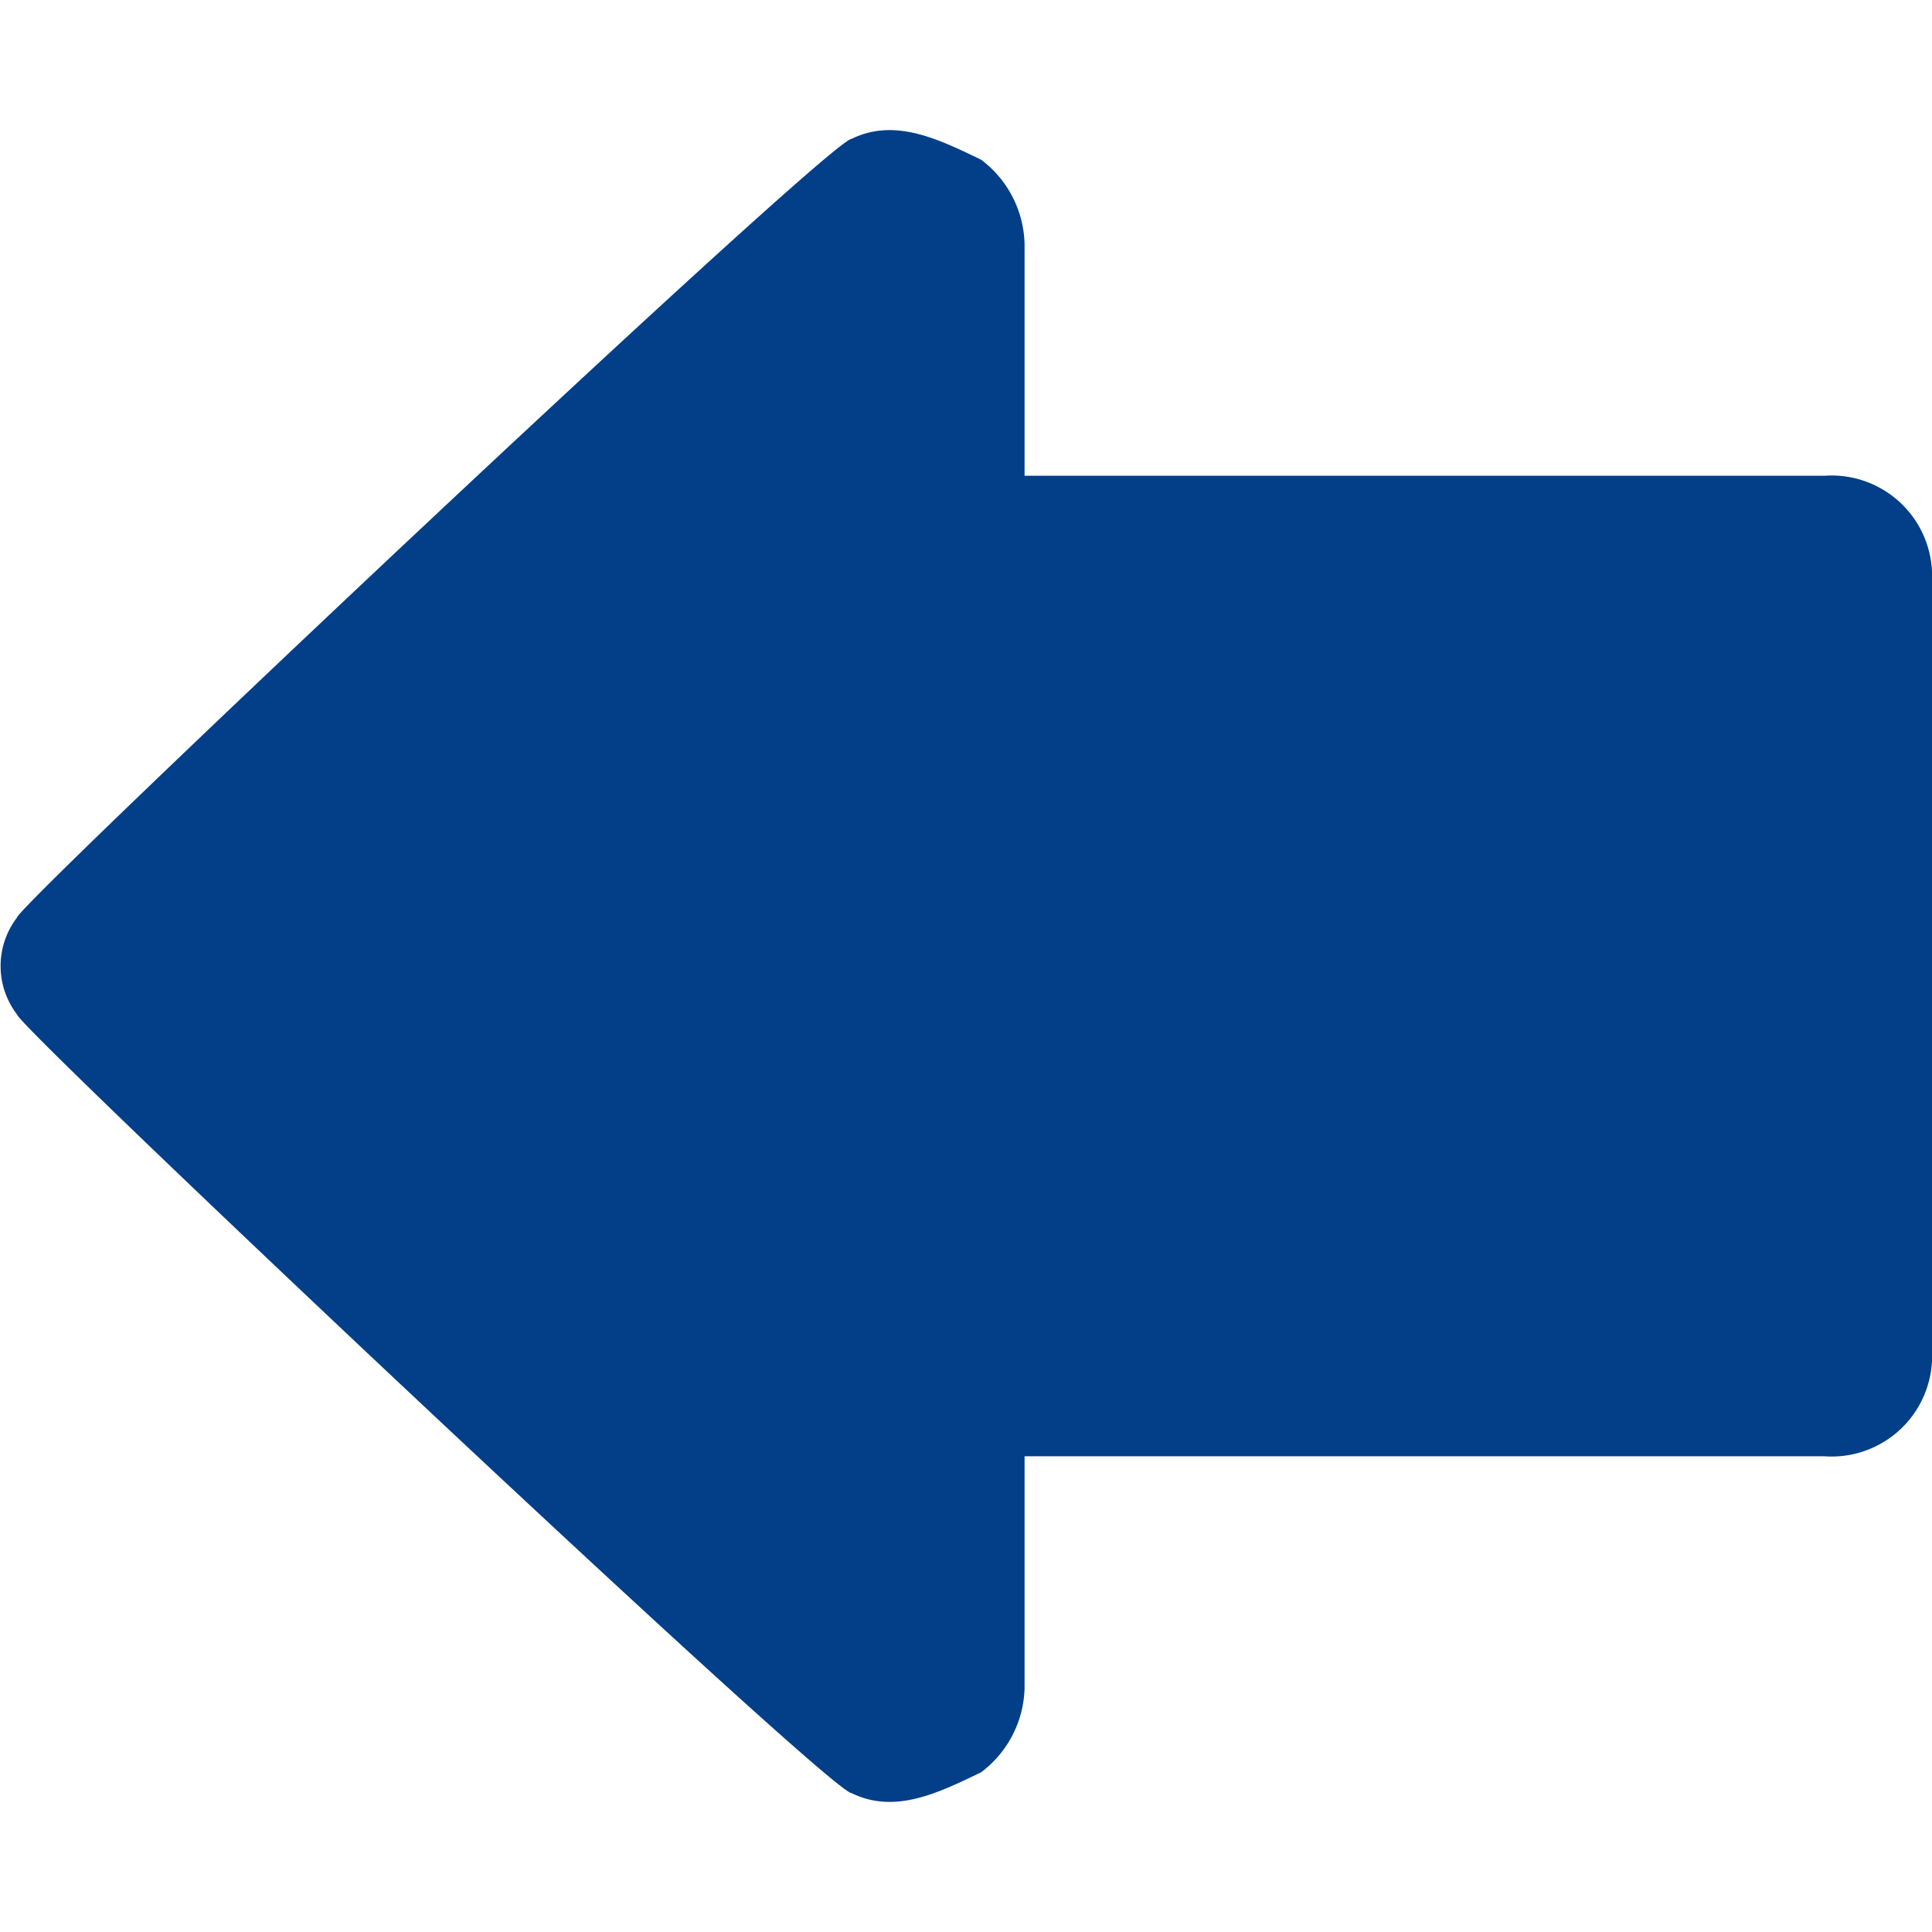 <svg id="Lag_1" data-name="Lag 1" xmlns="http://www.w3.org/2000/svg" viewBox="0 0 64 64"><defs><style>.cls-1{fill:#023f88;}</style></defs><title>Bold_Arrow_Left</title><g id="Icons"><g id="Icons-Symbols-Rev1"><g id="Basic-Icons"><g id="Bold-arrow-left"><path id="bold_arrow_left" data-name="bold arrow left" class="cls-1" d="M.56,33.6a2.64,2.64,0,0,1,0-3.2C.56,30,27.49,4.6,28.21,4.6c1.43-.7,2.86,0,4.29.69a3.6,3.6,0,0,1,1.44,2.79v7.68h26.5A3.33,3.33,0,0,1,64,19.24V44.76a3.33,3.33,0,0,1-3.58,3.48H33.94v7.68a3.6,3.6,0,0,1-1.44,2.79c-1.43.69-2.86,1.39-4.29.69C27.49,59.4.56,34,.56,33.6Z"/></g></g></g></g></svg>